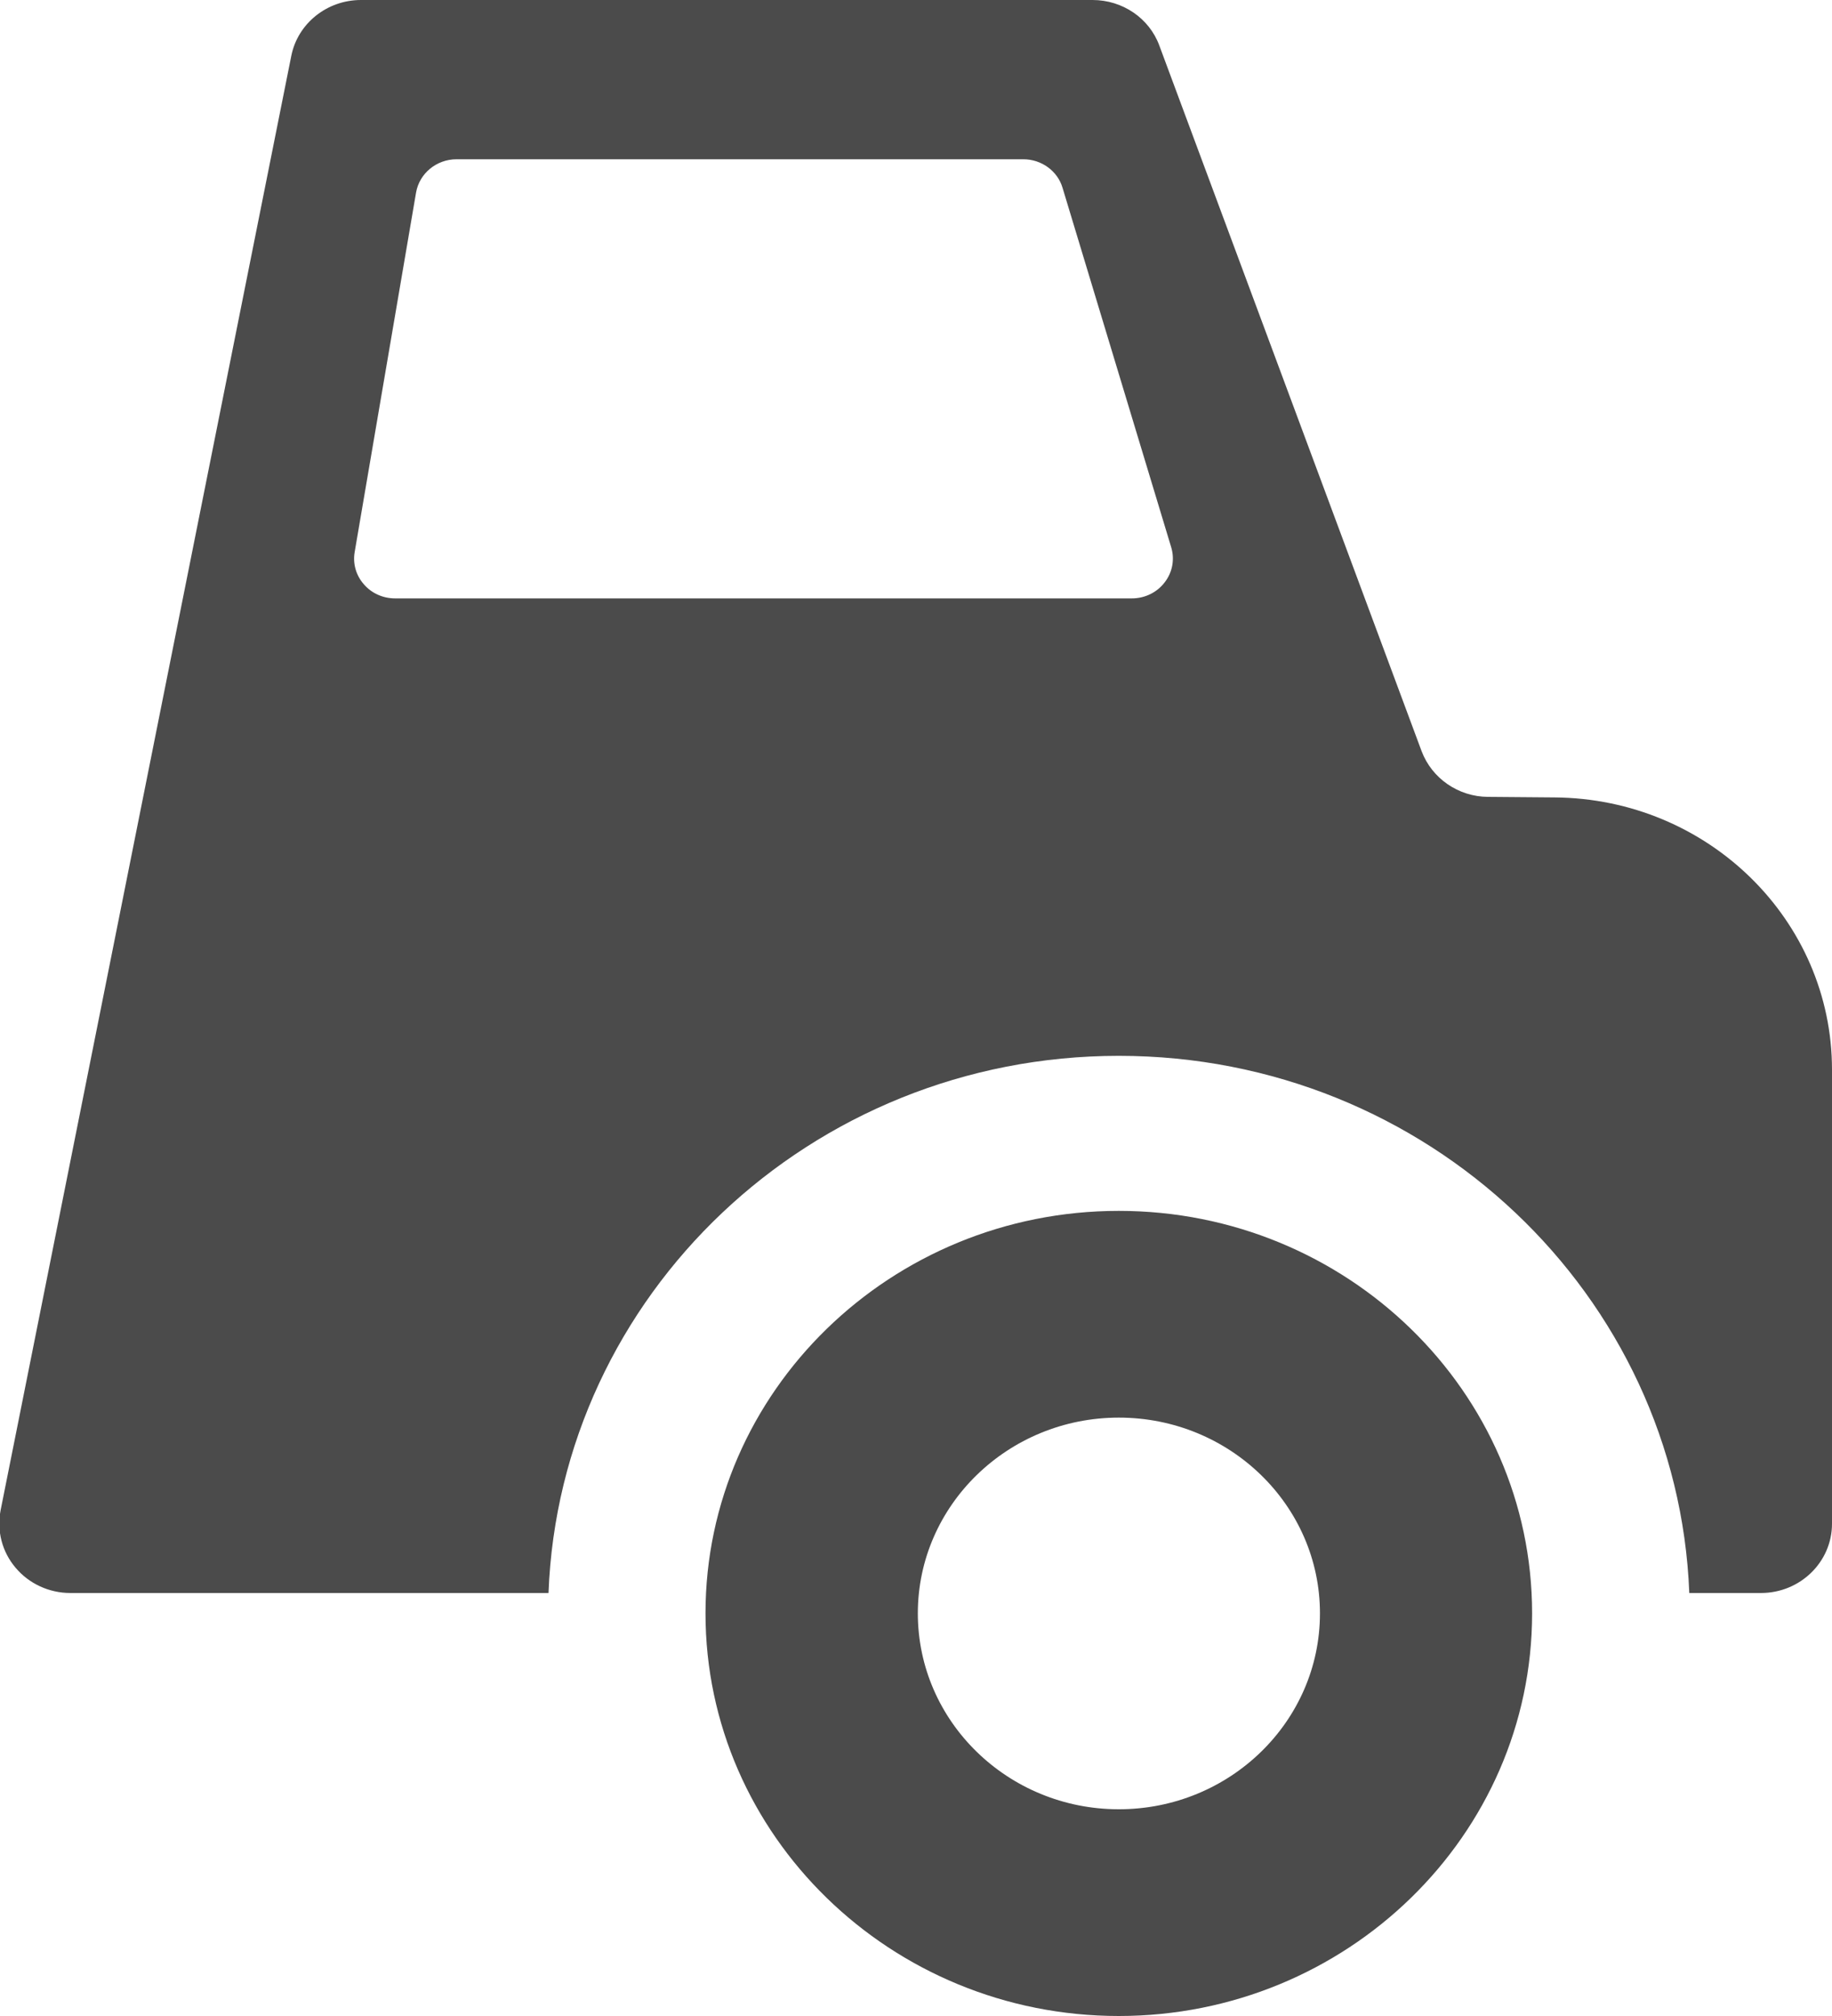 <svg xmlns="http://www.w3.org/2000/svg" xmlns:xlink="http://www.w3.org/1999/xlink" preserveAspectRatio="xMidYMid" width="10" height="11" viewBox="0 0 10 11">
  <defs>
    <style>
      .cls-1 {
        fill: #4b4b4b;
        fill-rule: evenodd;
      }
    </style>
  </defs>
  <path d="M9.612,8.692 L9.221,8.692 C9.158,7.067 7.791,5.761 6.107,5.761 C4.424,5.761 3.056,7.067 2.994,8.692 L0.384,8.692 C0.268,8.692 0.158,8.641 0.085,8.554 C0.011,8.467 -0.018,8.353 0.003,8.242 L1.590,0.305 C1.625,0.128 1.785,-0.000 1.970,-0.000 L5.964,-0.000 C6.127,-0.000 6.273,0.099 6.328,0.248 L7.760,4.099 C7.816,4.247 7.960,4.347 8.122,4.348 L8.485,4.351 C9.324,4.357 10.000,5.021 10.000,5.837 L10.000,8.314 C10.000,8.523 9.826,8.692 9.612,8.692 ZM6.393,2.986 L5.800,1.025 C5.773,0.933 5.685,0.869 5.586,0.869 L2.492,0.869 C2.383,0.869 2.289,0.946 2.271,1.051 L1.936,3.012 C1.925,3.075 1.943,3.139 1.986,3.188 C2.028,3.237 2.090,3.265 2.157,3.265 L6.178,3.265 C6.249,3.265 6.315,3.233 6.357,3.178 C6.400,3.123 6.413,3.052 6.393,2.986 ZM6.107,6.607 C7.351,6.607 8.363,7.592 8.363,8.803 C8.363,10.014 7.351,11.000 6.107,11.000 C4.863,11.000 3.851,10.014 3.851,8.803 C3.851,7.592 4.863,6.607 6.107,6.607 ZM6.107,9.872 C6.713,9.872 7.205,9.393 7.205,8.803 C7.205,8.214 6.713,7.735 6.107,7.735 C5.502,7.735 5.010,8.214 5.010,8.803 C5.010,9.393 5.502,9.872 6.107,9.872 Z" class="cls-1"/>
</svg>
